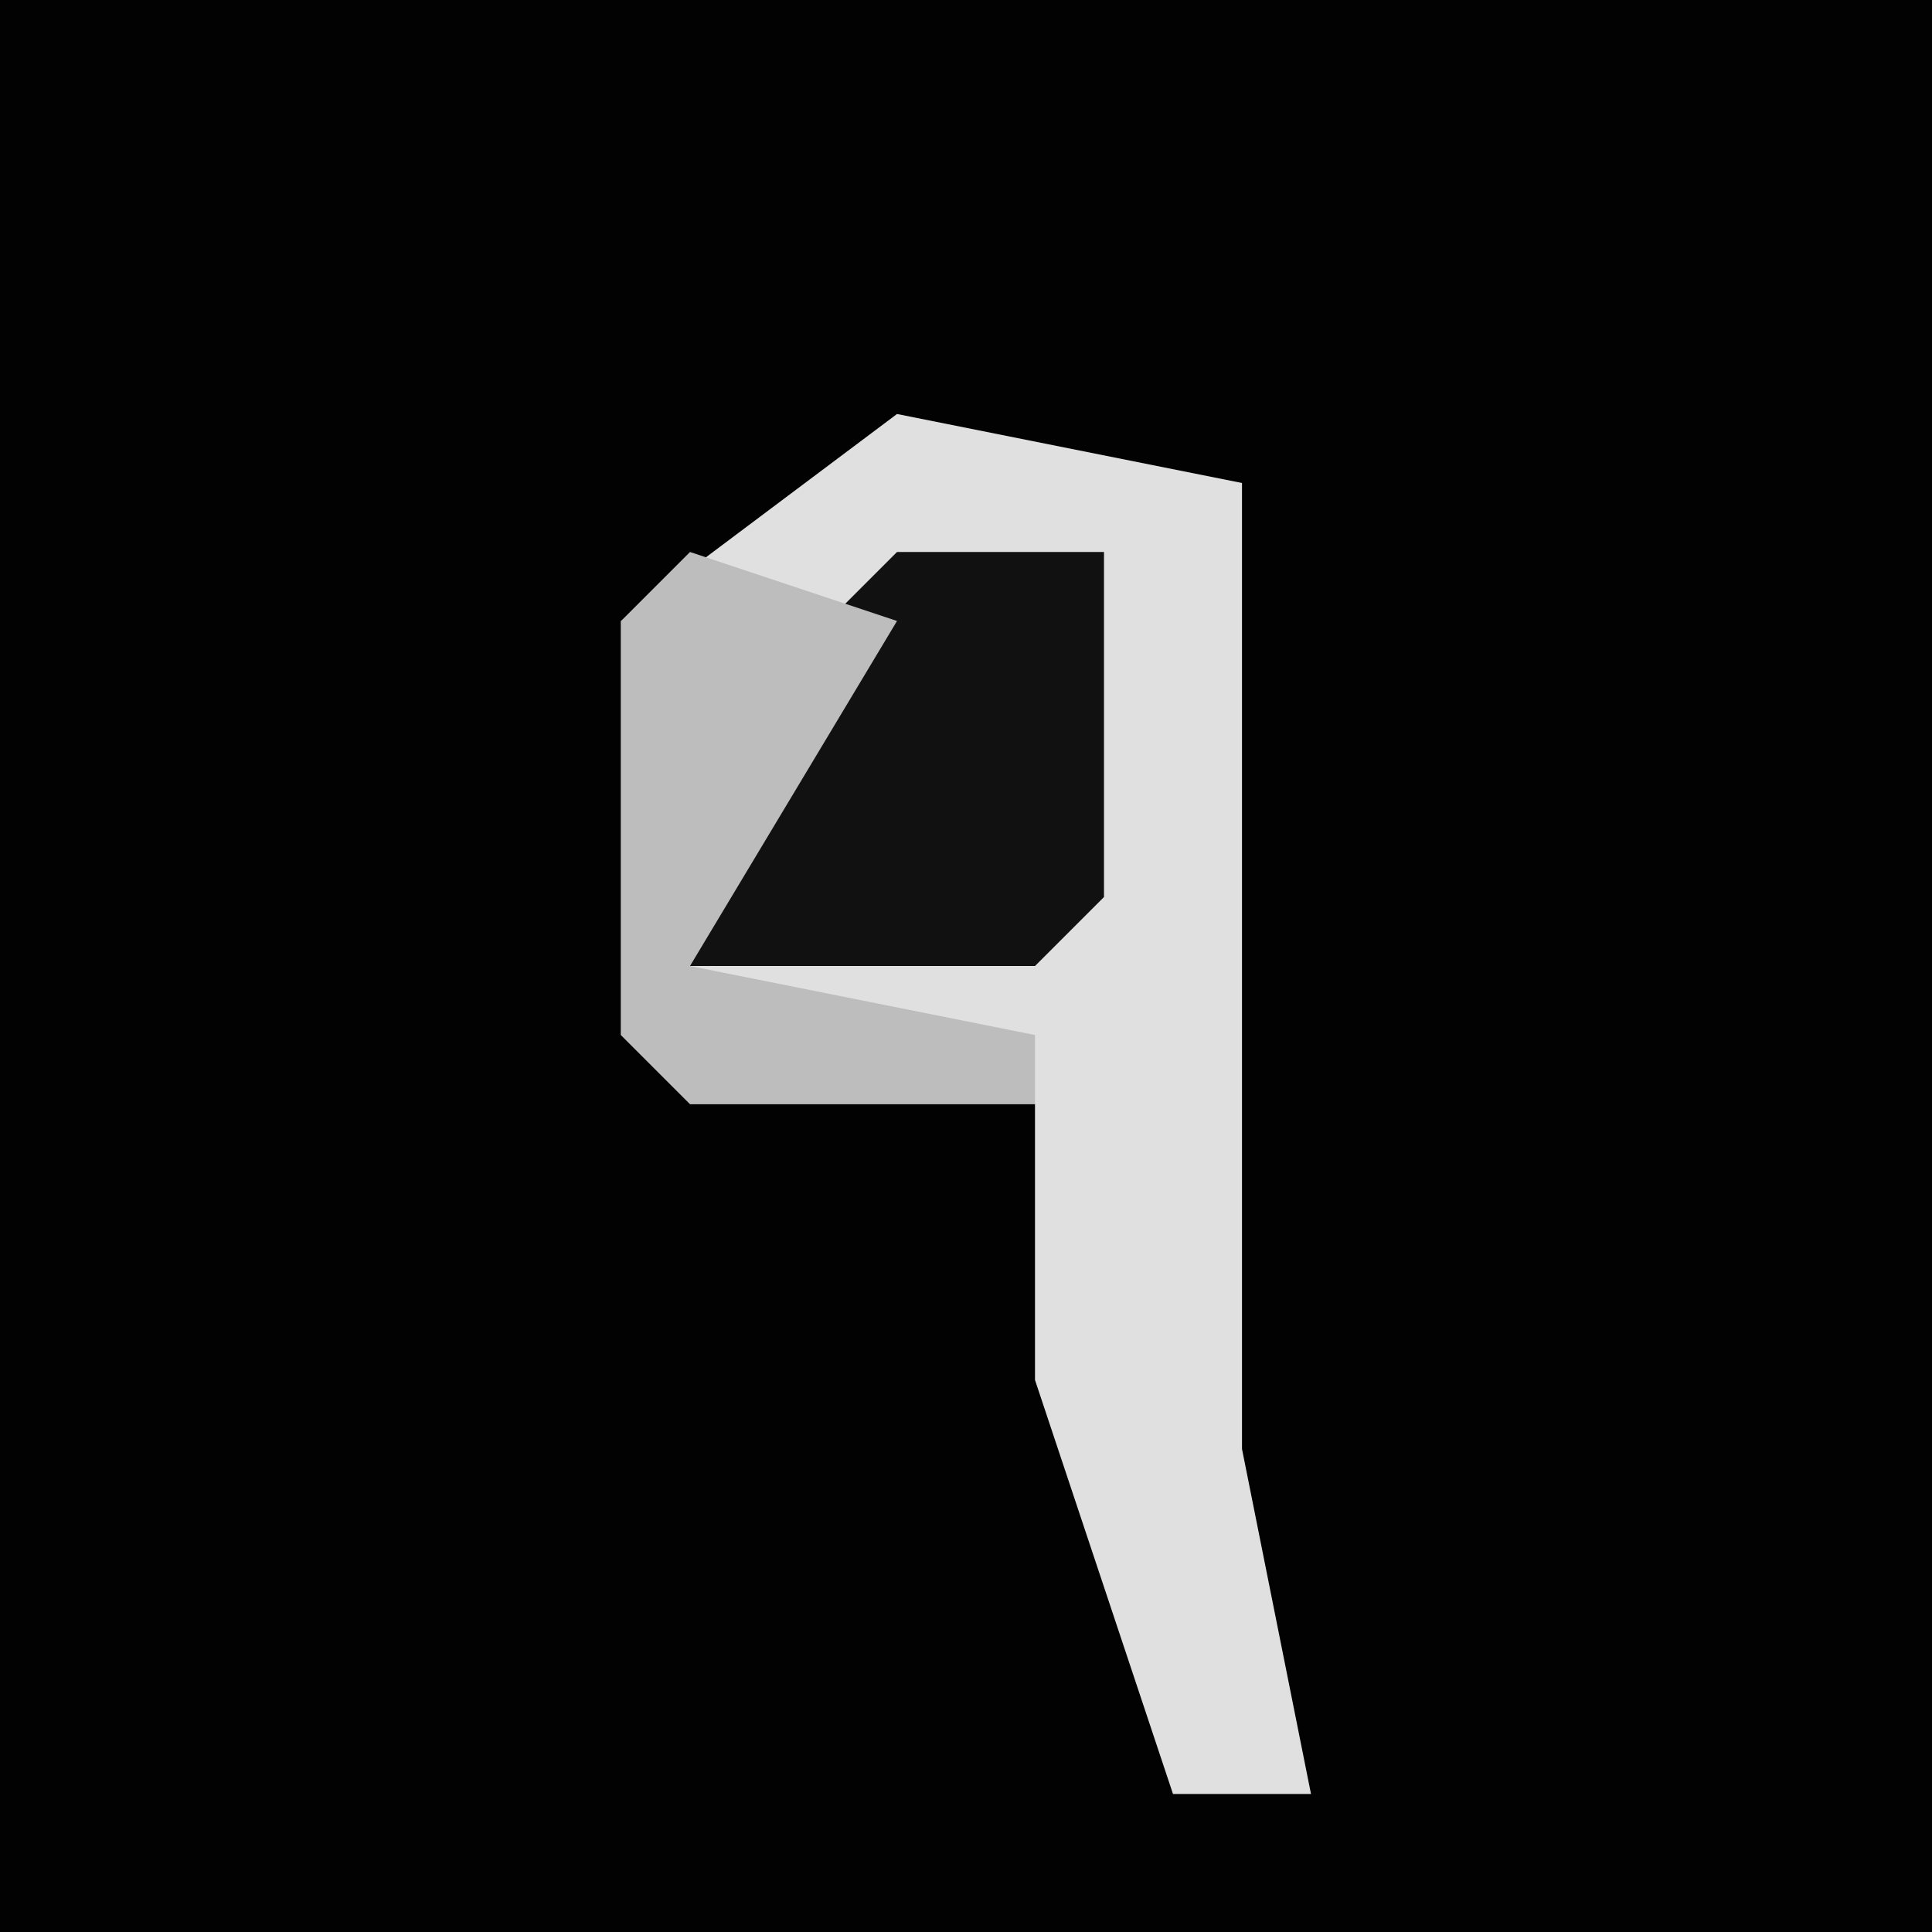<?xml version="1.0" encoding="UTF-8"?>
<svg version="1.1" xmlns="http://www.w3.org/2000/svg" width="28" height="28">
<path d="M0,0 L28,0 L28,28 L0,28 Z " fill="#020202" transform="translate(0,0)"/>
<path d="M0,0 L5,1 L5,15 L6,20 L4,20 L2,14 L2,10 L-3,10 L-4,9 L-4,3 Z " fill="#E0E0E0" transform="translate(13,6)"/>
<path d="M0,0 L3,0 L3,5 L2,6 L-3,6 L-2,2 Z " fill="#111111" transform="translate(13,8)"/>
<path d="M0,0 L3,1 L0,6 L5,7 L5,8 L0,8 L-1,7 L-1,1 Z " fill="#BDBDBD" transform="translate(10,8)"/>
</svg>
